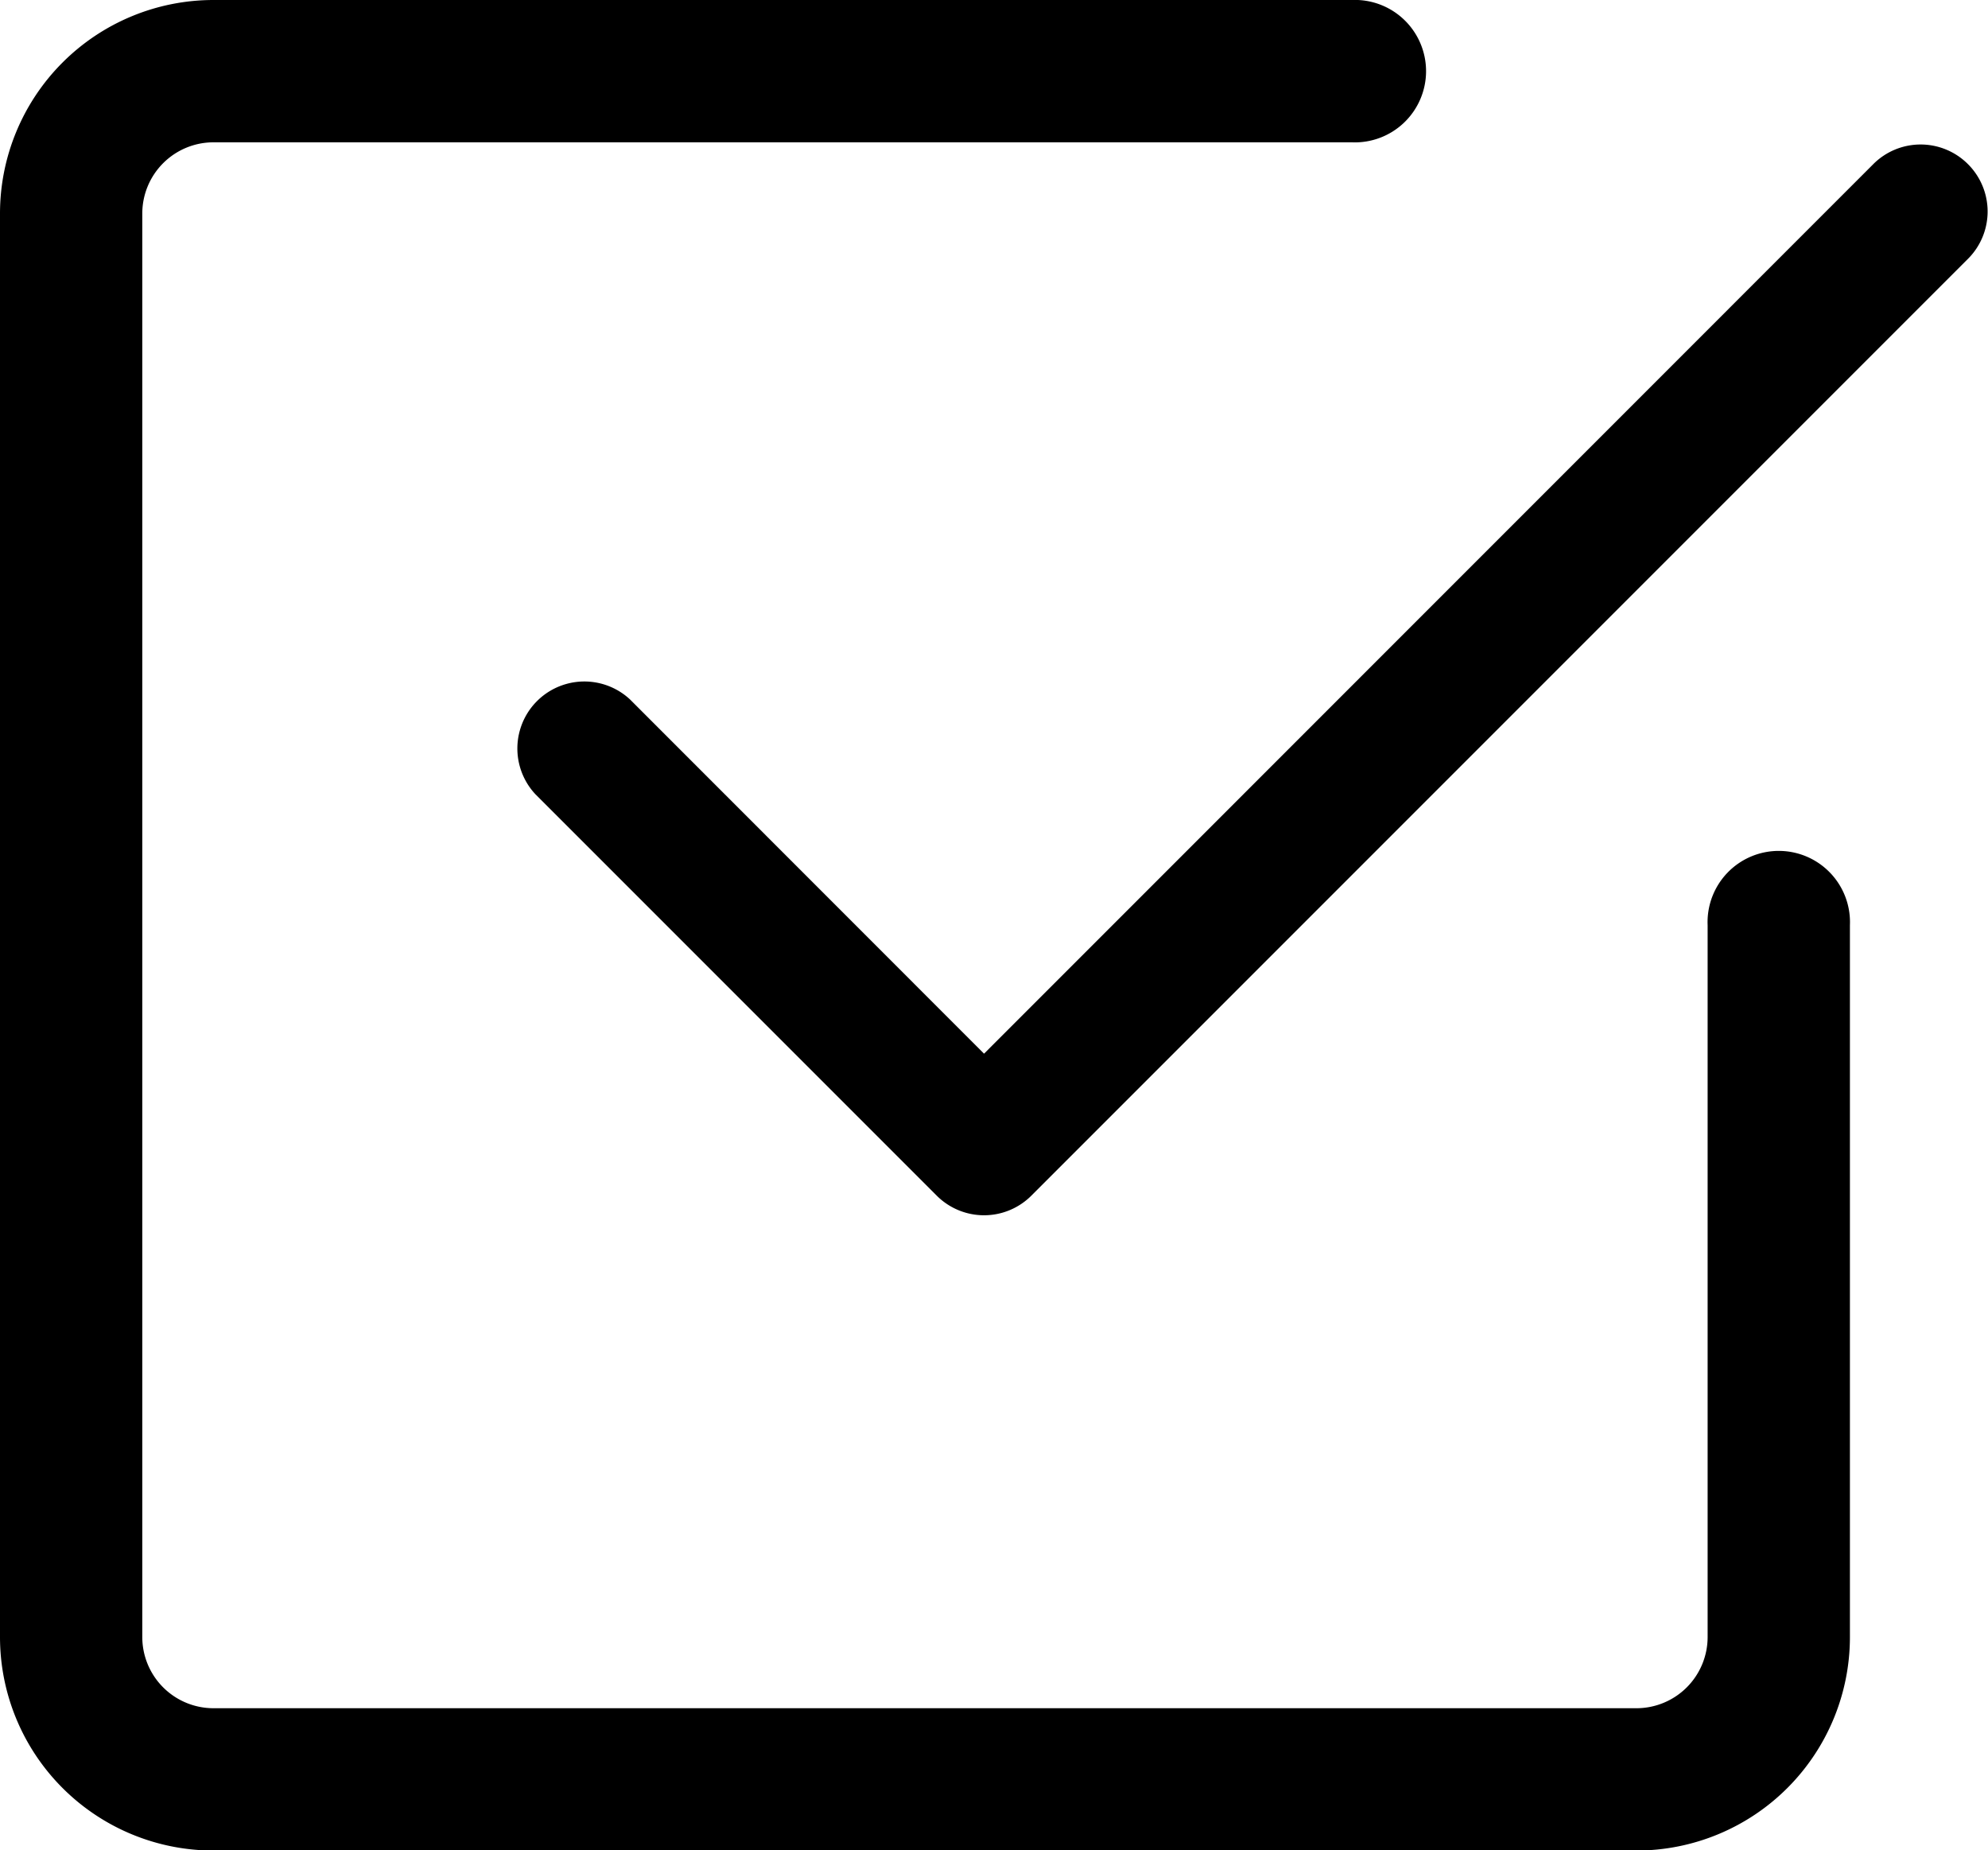 <svg xmlns="http://www.w3.org/2000/svg" width="15.578" height="14.496" viewBox="0 0 15.578 14.496">
  <g id="check2-square" transform="translate(-4.457 -4.457)">
    <path id="Path_8652" data-name="Path 8652" d="M21.5,5.777a.524.524,0,0,1,0,.742l-7.339,7.339a.524.524,0,0,1-.742,0l-3.145-3.145a.525.525,0,0,1,.742-.742l2.774,2.775,6.968-6.969a.524.524,0,0,1,.742,0Z" transform="translate(-1.622 -0.034)"/>
    <path id="Path_8653" data-name="Path 8653" d="M3.375,16.2a1.673,1.673,0,0,0,1.673,1.673H16.2A1.673,1.673,0,0,0,17.871,16.2V10.623a.558.558,0,1,0-1.115,0V16.2a.558.558,0,0,1-.558.558H5.048A.558.558,0,0,1,4.49,16.2V5.048a.558.558,0,0,1,.558-.558h8.92a.558.558,0,1,0,0-1.115H5.048A1.673,1.673,0,0,0,3.375,5.048Z" transform="translate(1.082 1.082)"/>
  </g>
</svg>
